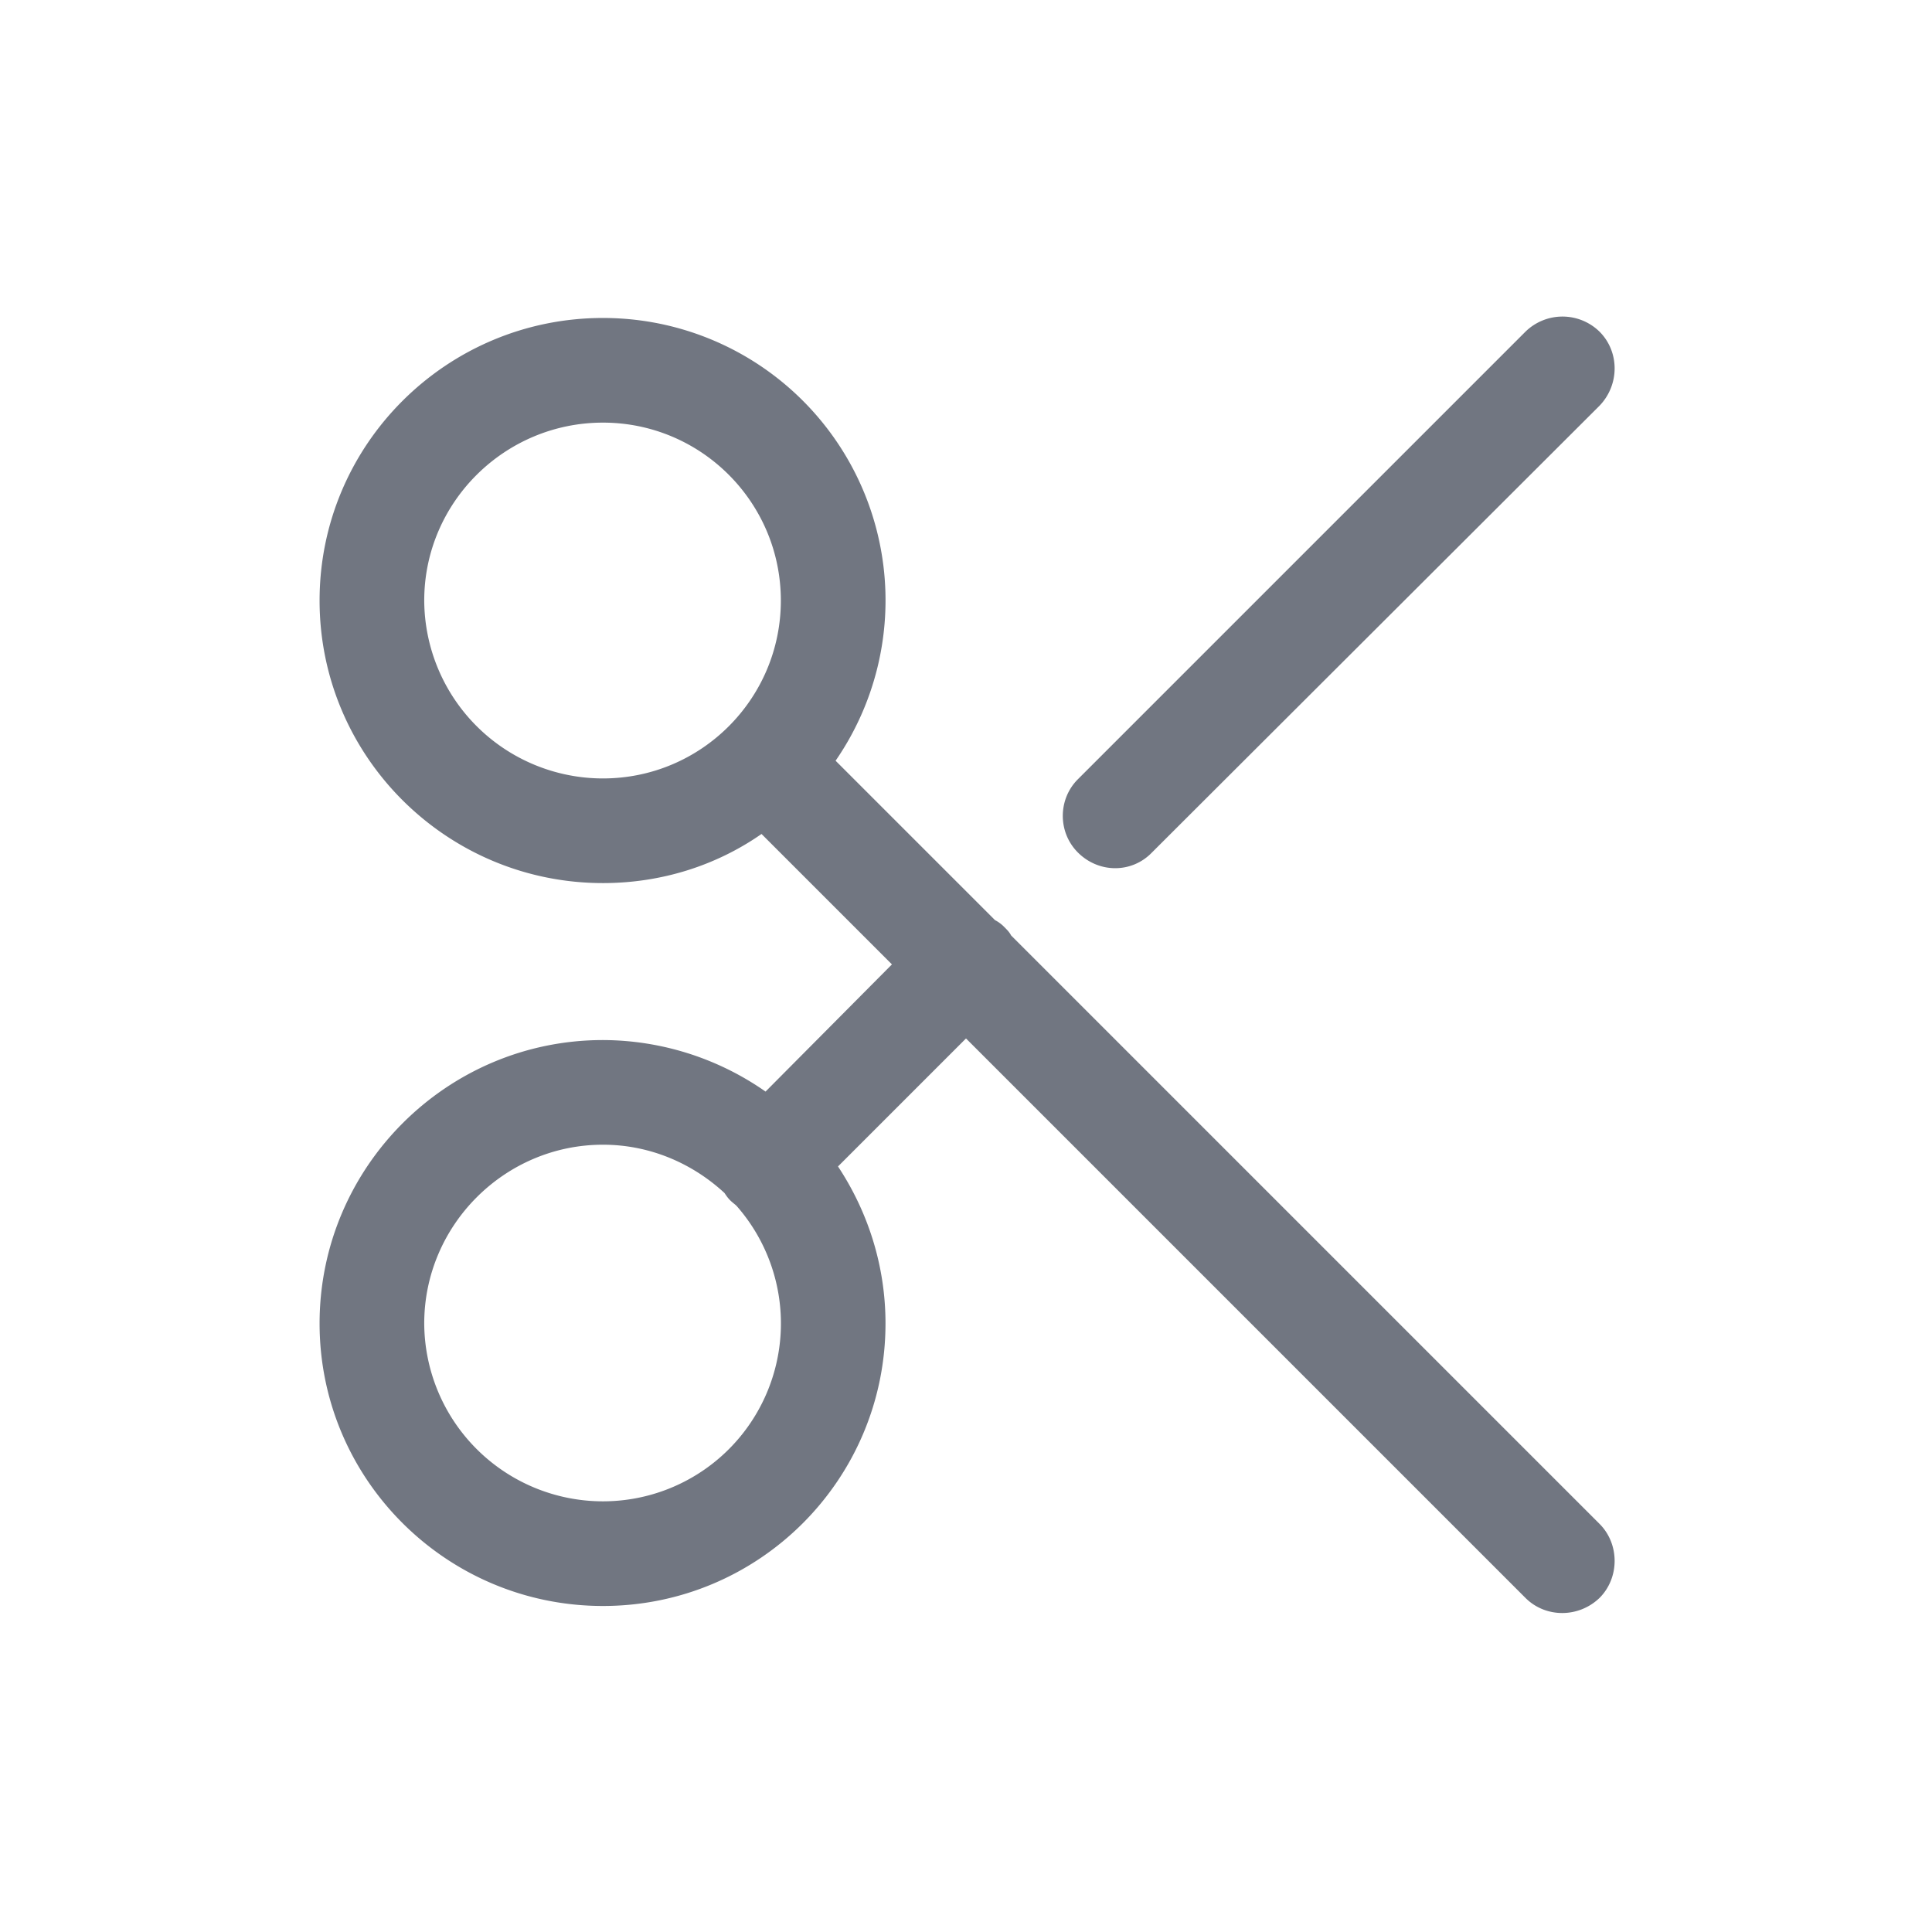 <svg xmlns="http://www.w3.org/2000/svg" fill="none" viewBox="0 0 24 24" focusable="false"><defs><clipPath id="Cut_Outline_svg__a"><path fill="#fff" fill-opacity="0" d="M0 24h24V0H0z"/></clipPath></defs><g clip-path="url(#Cut_Outline_svg__a)"><path fill="#717681" fill-rule="evenodd" d="m12.36 11.43-1.98-1.98a3.508 3.508 0 0 0-2.89-5.5c-1.94 0-3.52 1.57-3.52 3.51 0 1.94 1.58 3.51 3.52 3.51.73 0 1.41-.22 1.97-.61l1.62 1.62-1.57 1.58a3.54 3.54 0 0 0-2.02-.64c-1.94 0-3.52 1.58-3.52 3.52s1.58 3.51 3.52 3.51S11 18.38 11 16.44c0-.72-.22-1.39-.59-1.95L12 12.9l6.95 6.95c.25.25.66.25.92 0 .25-.25.25-.67 0-.92l-7.31-7.31c-.02-.04-.05-.07-.09-.11a.444.444 0 0 0-.11-.08m-3.21 3.55a2.21 2.21 0 0 1-1.66 3.67 2.22 2.22 0 0 1-2.22-2.21c0-1.22 1-2.22 2.22-2.22.58 0 1.11.23 1.51.6.02.03.04.06.07.09.03.03.06.05.08.07m.55-7.52c0 1.22-.99 2.21-2.21 2.21a2.22 2.22 0 0 1-2.22-2.21c0-1.22 1-2.21 2.22-2.21 1.22 0 2.21.99 2.21 2.21m3.69 2.22c-.25.25-.25.66 0 .91.26.26.67.26.92 0l5.56-5.55c.25-.26.25-.67 0-.92a.658.658 0 0 0-.92 0z"/></g></svg>